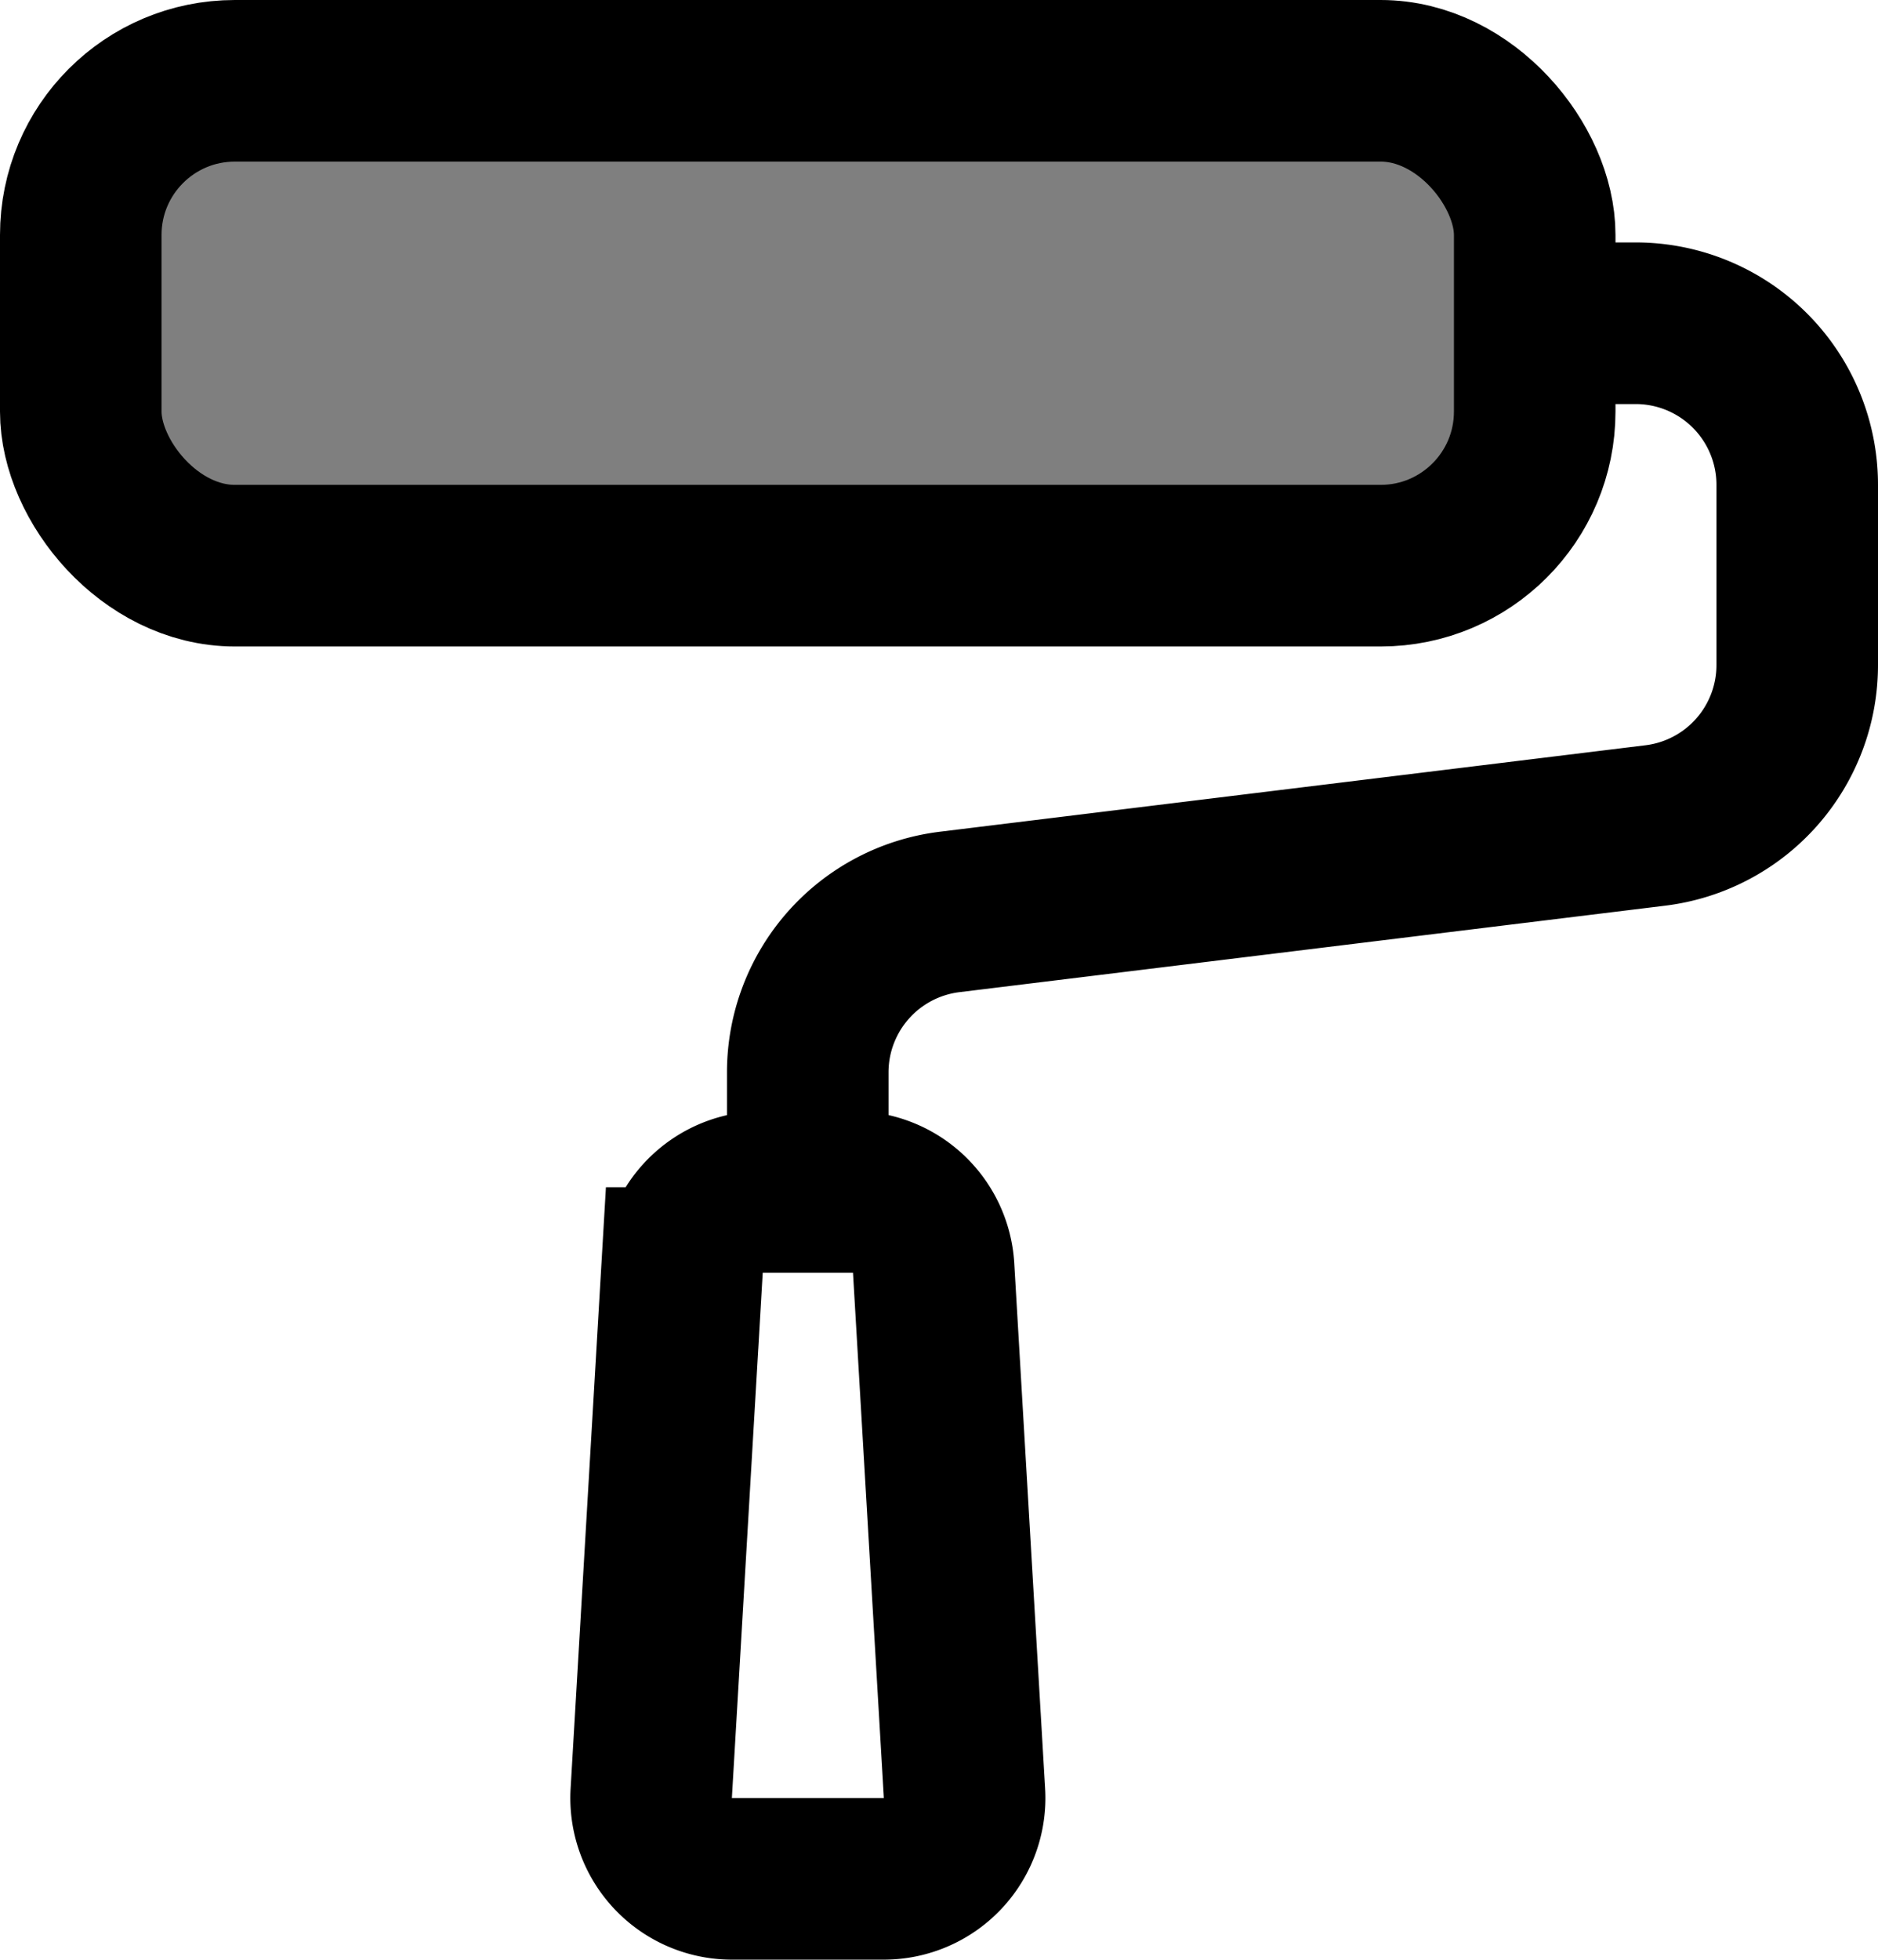<svg xmlns="http://www.w3.org/2000/svg" width="46.5" height="48.5" viewBox="0 0 46.5 48.5">
  <title>appearance</title>
  <g>
    <rect x="2" y="2" width="36" height="12" rx="3.814" opacity="0.5"/>
    <rect x="2" y="2" width="36" height="12" rx="3.814" fill="none" stroke="#000" stroke-miterlimit="10" stroke-width="4"/>
    <path d="M16.125,44.383l.764-13a2,2,0,0,1,2-1.883h2.228a2,2,0,0,1,2,1.883l.764,13a2,2,0,0,1-2,2.117H18.121A2,2,0,0,1,16.125,44.383Z" fill="none" stroke="#000" stroke-miterlimit="10" stroke-width="4"/>
    <path d="M20,29.5V26.54a4,4,0,0,1,3.514-3.97l17.472-2.14A4,4,0,0,0,44.5,16.46V12a4,4,0,0,0-4-4h-2" fill="none" stroke="#000" stroke-miterlimit="10" stroke-width="4"/>
  </g>
</svg>
